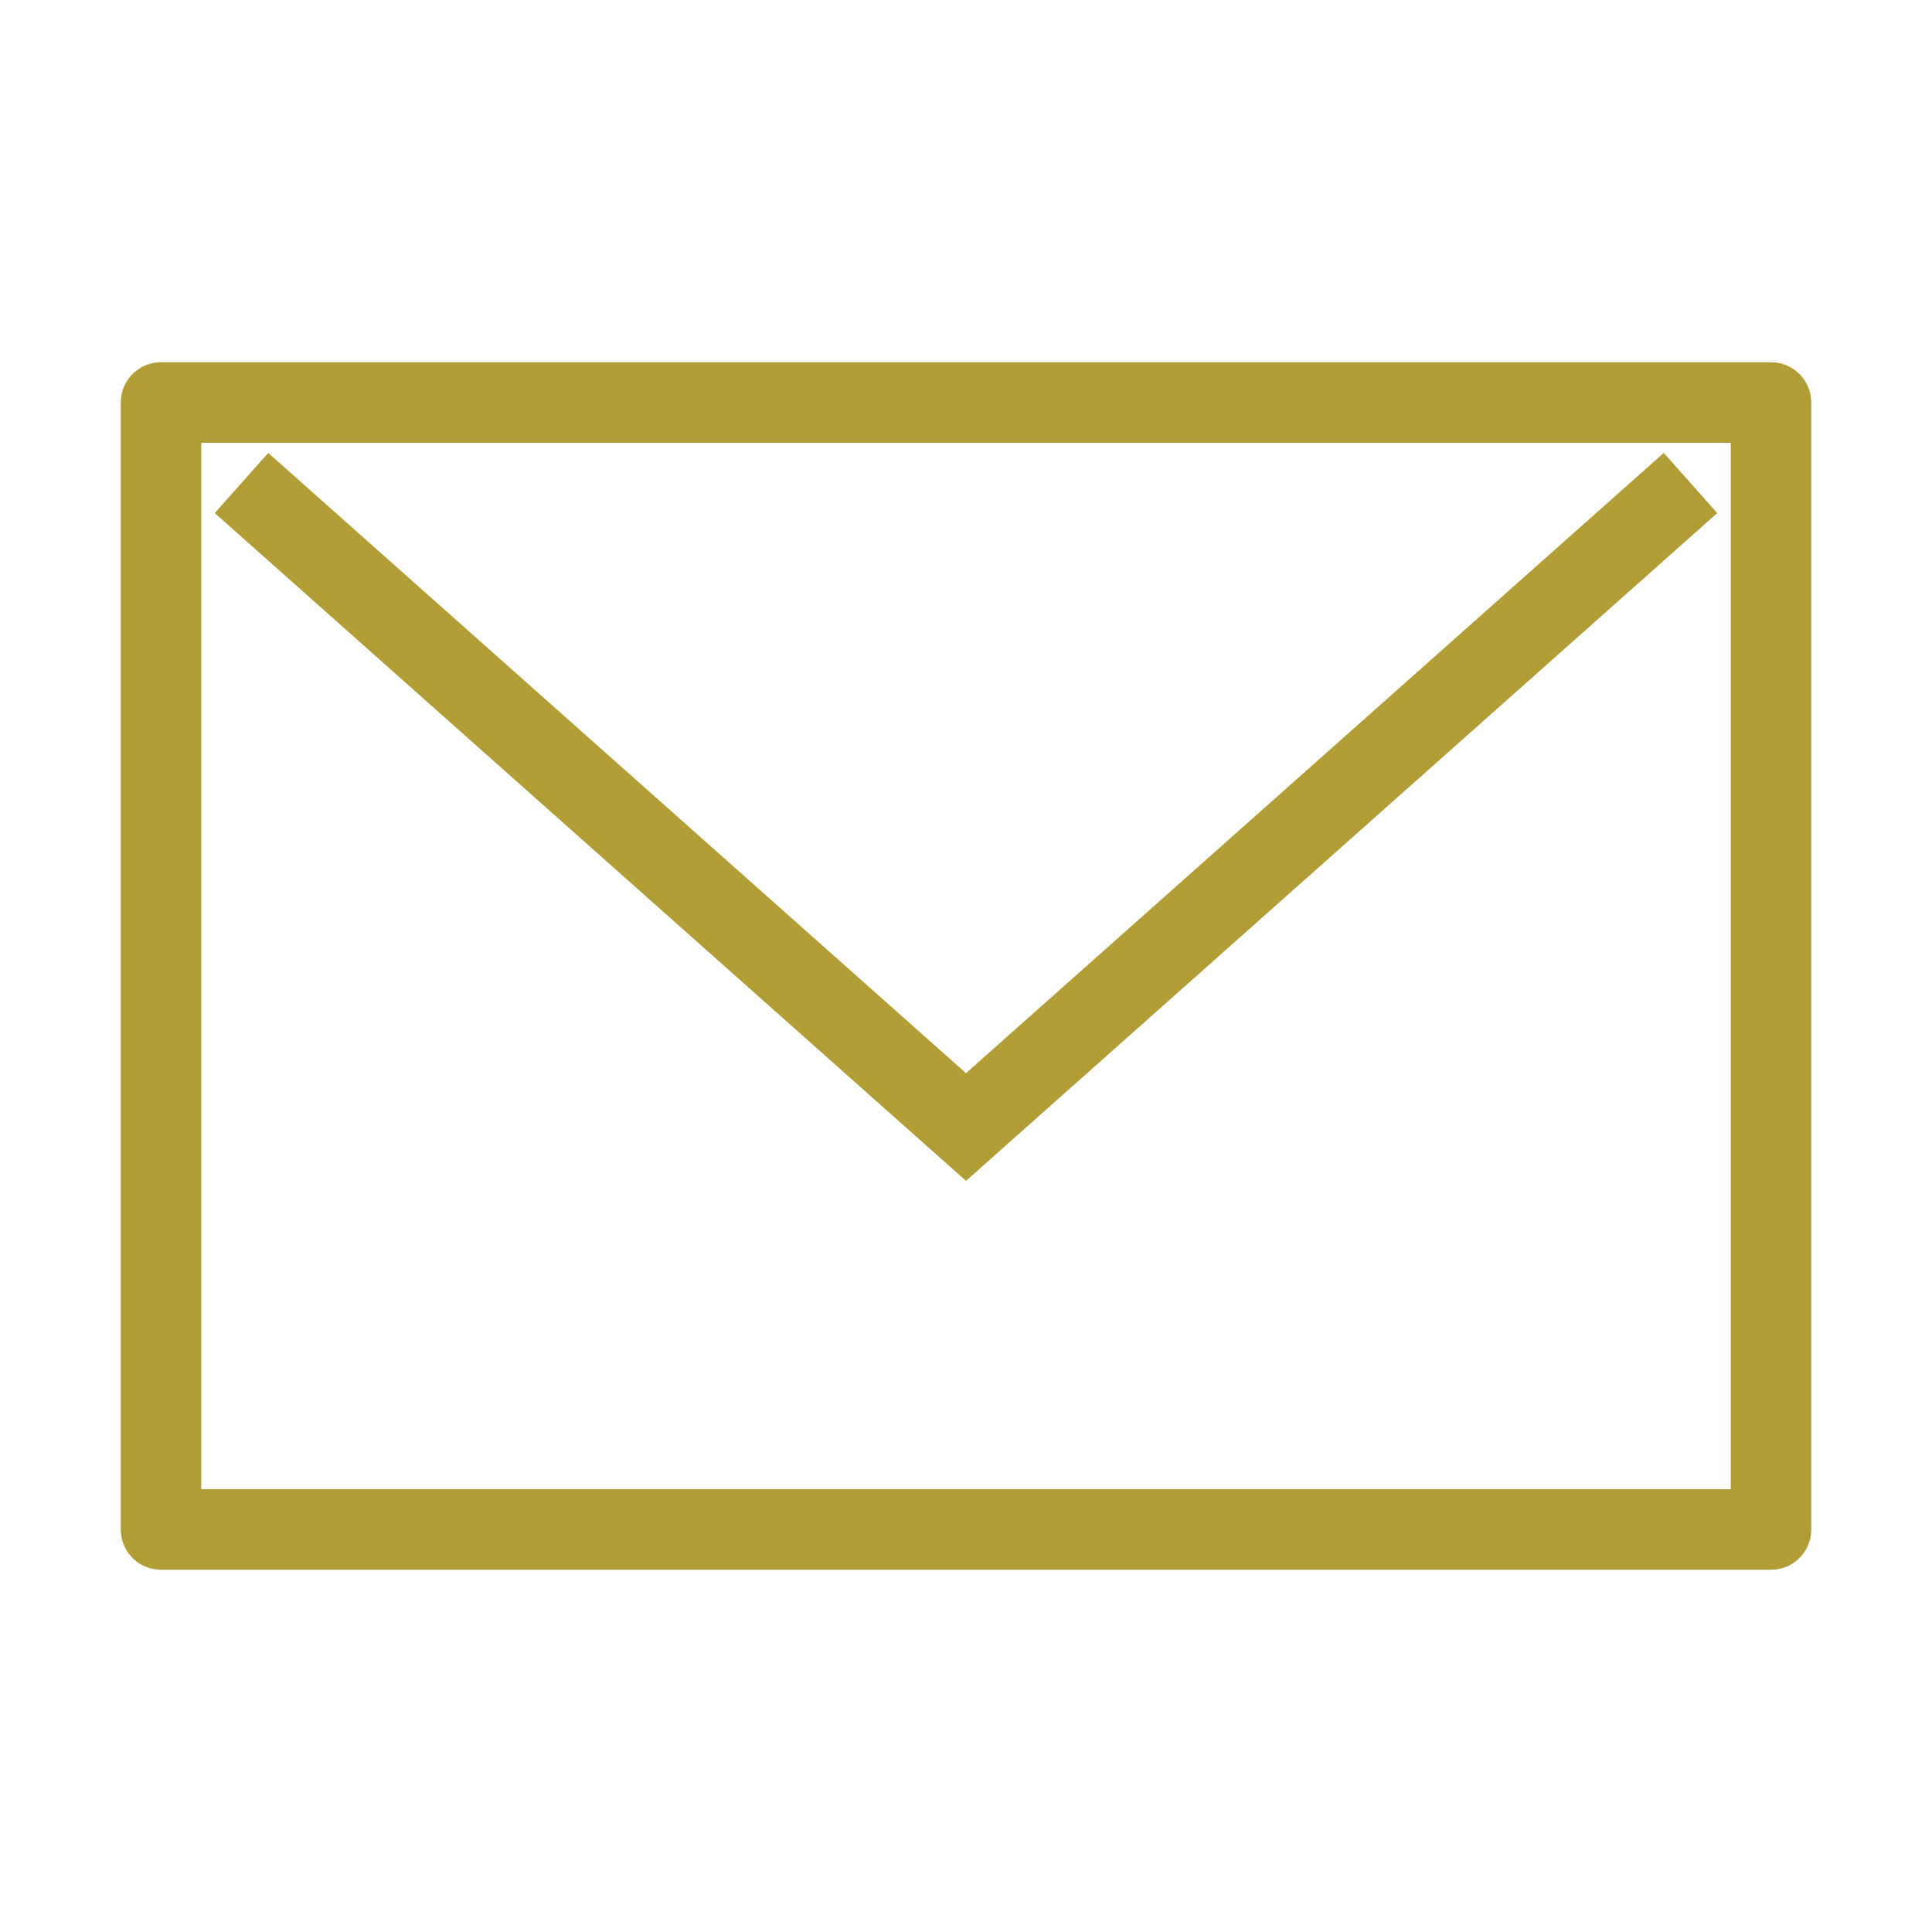 <svg width="24" height="24" viewBox="0 0 24 24" fill="none" xmlns="http://www.w3.org/2000/svg">
    <path d="M3 6L12 14L21 6" stroke="#B09D35"/>
    <rect x="2" y="5" width="20" height="14" stroke="#B09D35" stroke-linecap="round" stroke-linejoin="round"/>
</svg>
